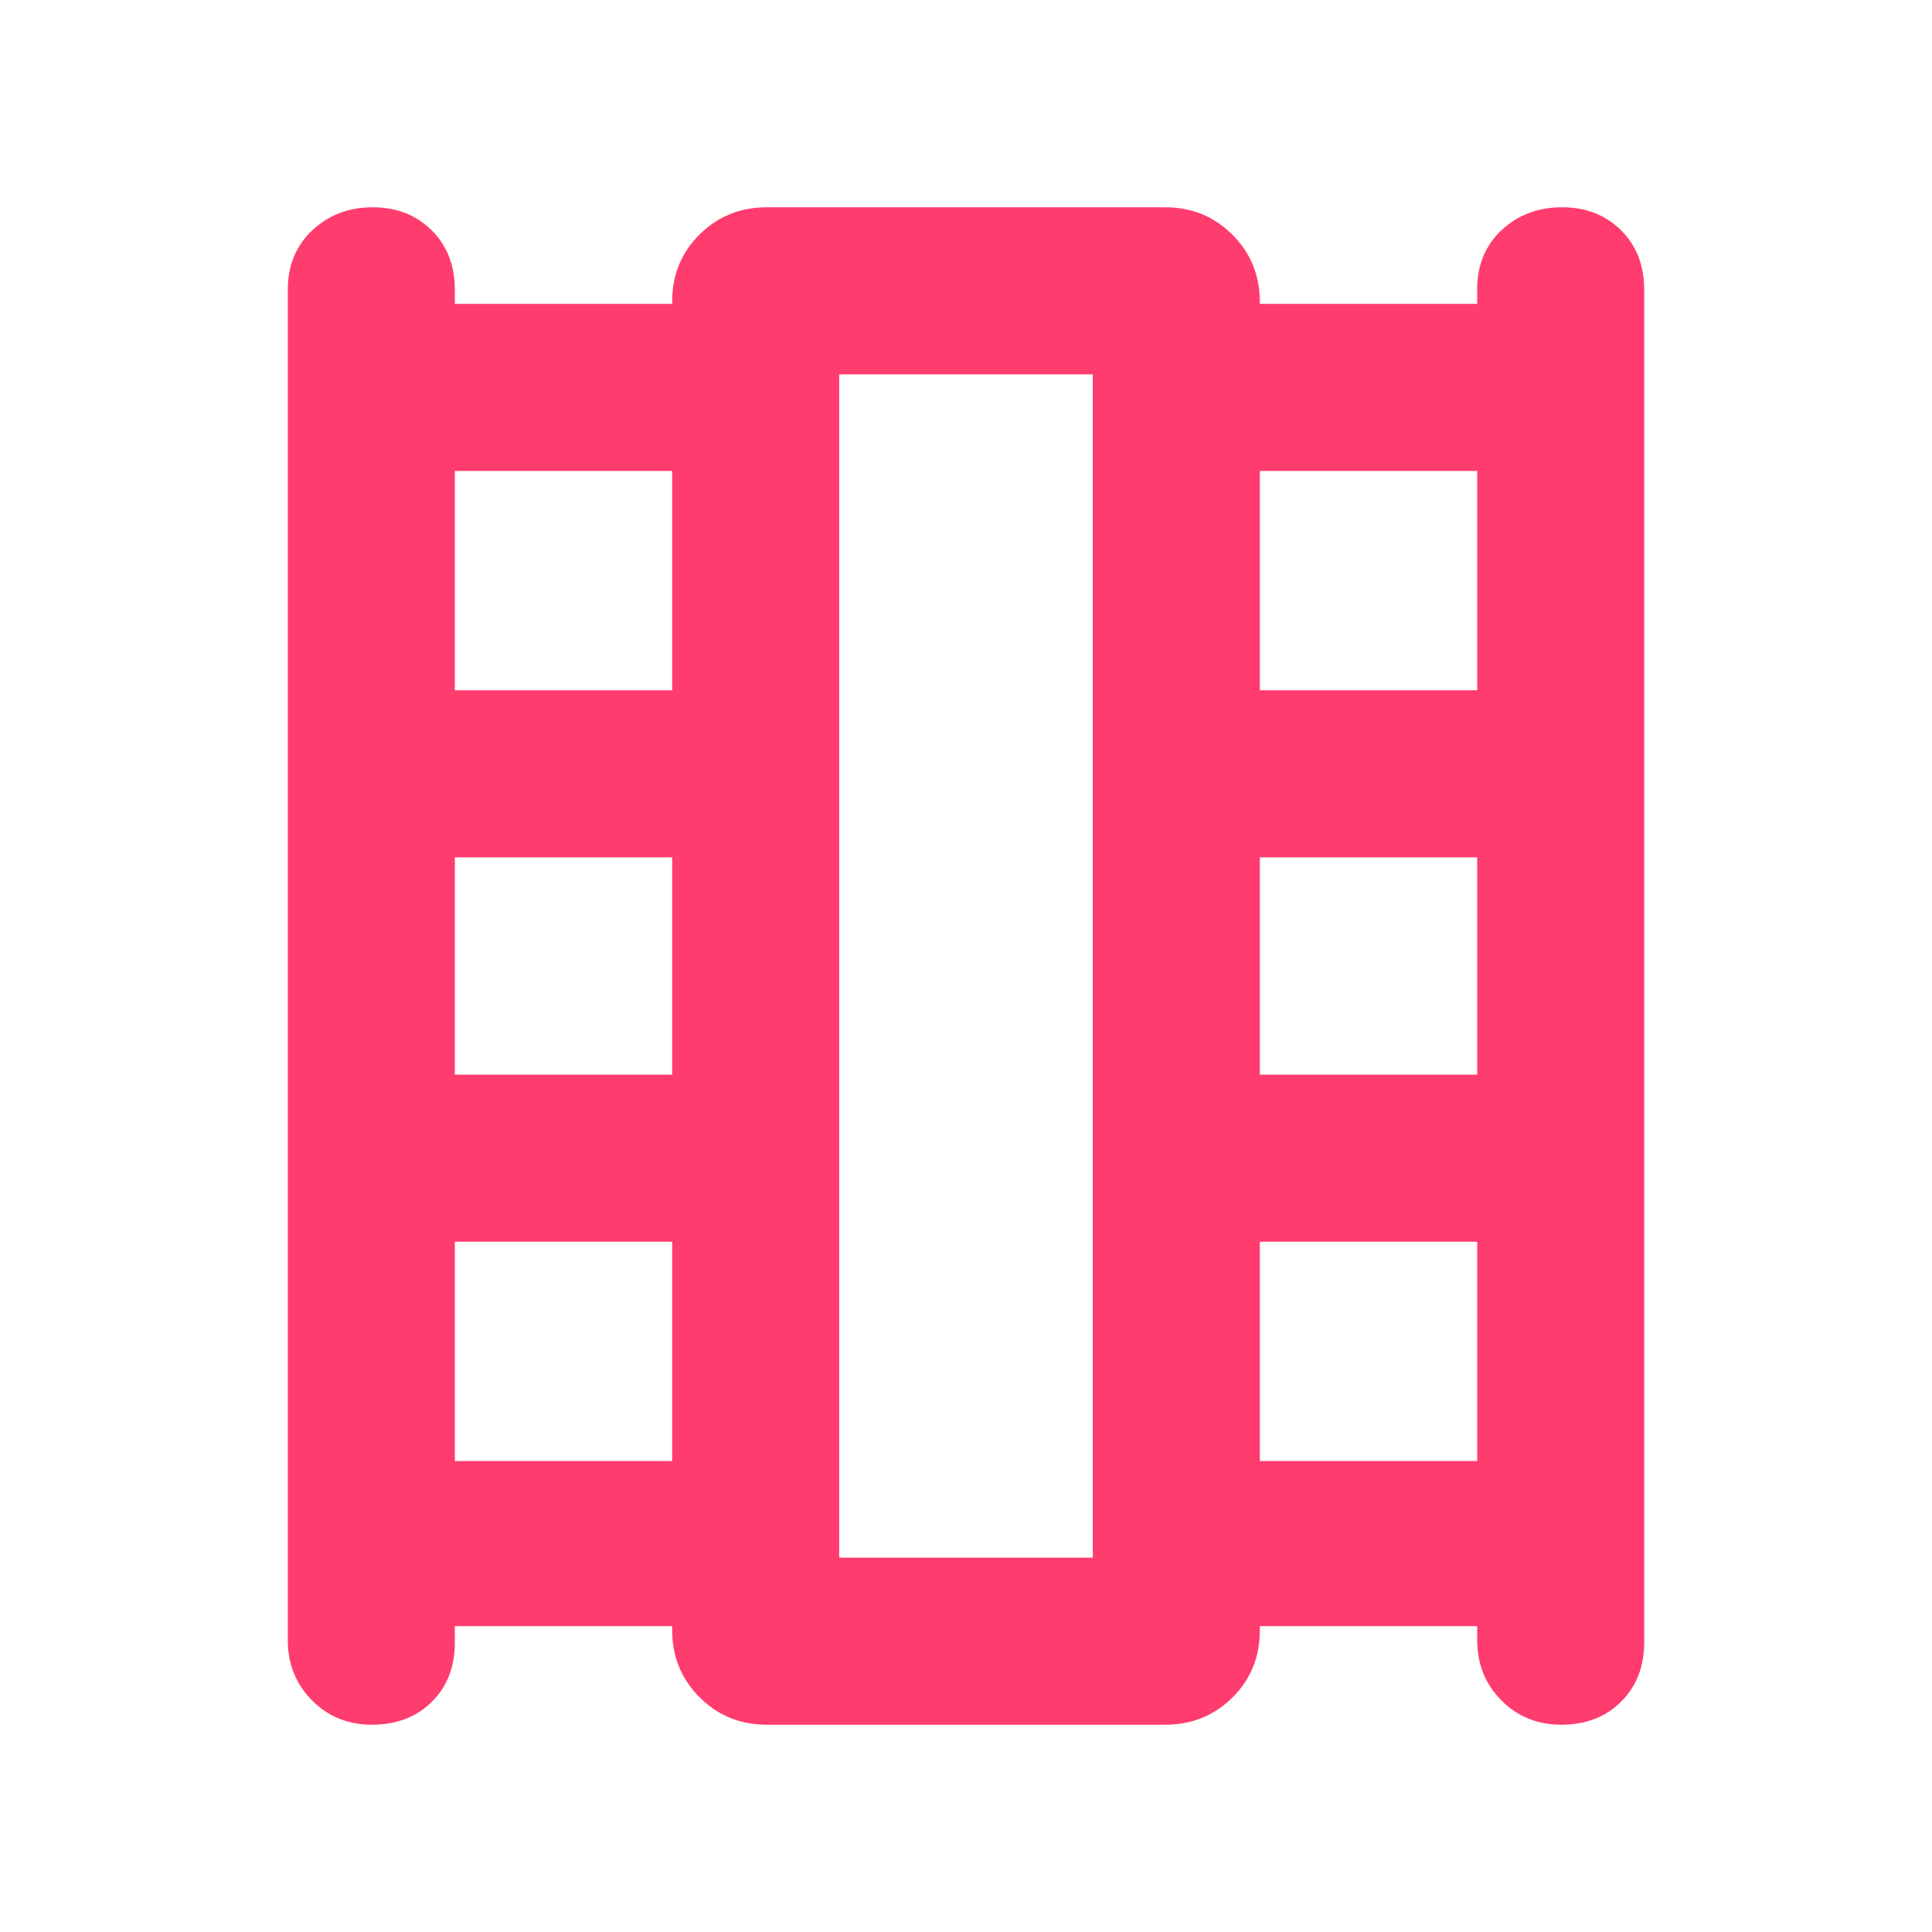 <svg xmlns="http://www.w3.org/2000/svg" height="48" viewBox="0 -960 960 960" width="48"><path fill="rgb(255, 60, 110)" d="M226-152v8.18q0 18.19-11.49 29.51Q203.02-103 184.82-103 167-103 155-115.13q-12-12.12-12-29.87v-671q0-18.13 12.18-29.56 12.17-11.44 30-11.44 17.82 0 29.32 11.44Q226-834.13 226-816v7h108v-1.18q0-19.82 13.63-33.32Q361.25-857 381-857h198q19.75 0 33.38 13.62Q626-829.75 626-810v1h108v-7.18q0-18.2 12.18-29.51 12.17-11.31 30-11.31 17.82 0 29.32 11.44Q817-834.13 817-816v672q0 18.12-11.49 29.56Q794.02-103 775.82-103 758-103 746-115.13q-12-12.12-12-29.87v-7H626v2.18q0 19.82-13.62 33.32Q598.75-103 579-103H381q-19.75 0-33.37-13.63Q334-130.25 334-150v-2H226Zm0-82h108v-109H226v109Zm0-192h108v-108H226v108Zm0-191h108v-109H226v109Zm400 383h108v-109H626v109Zm0-192h108v-108H626v108Zm0-191h108v-109H626v109ZM417-186h126v-588H417v588Zm0-588h126-126Z"/></svg>